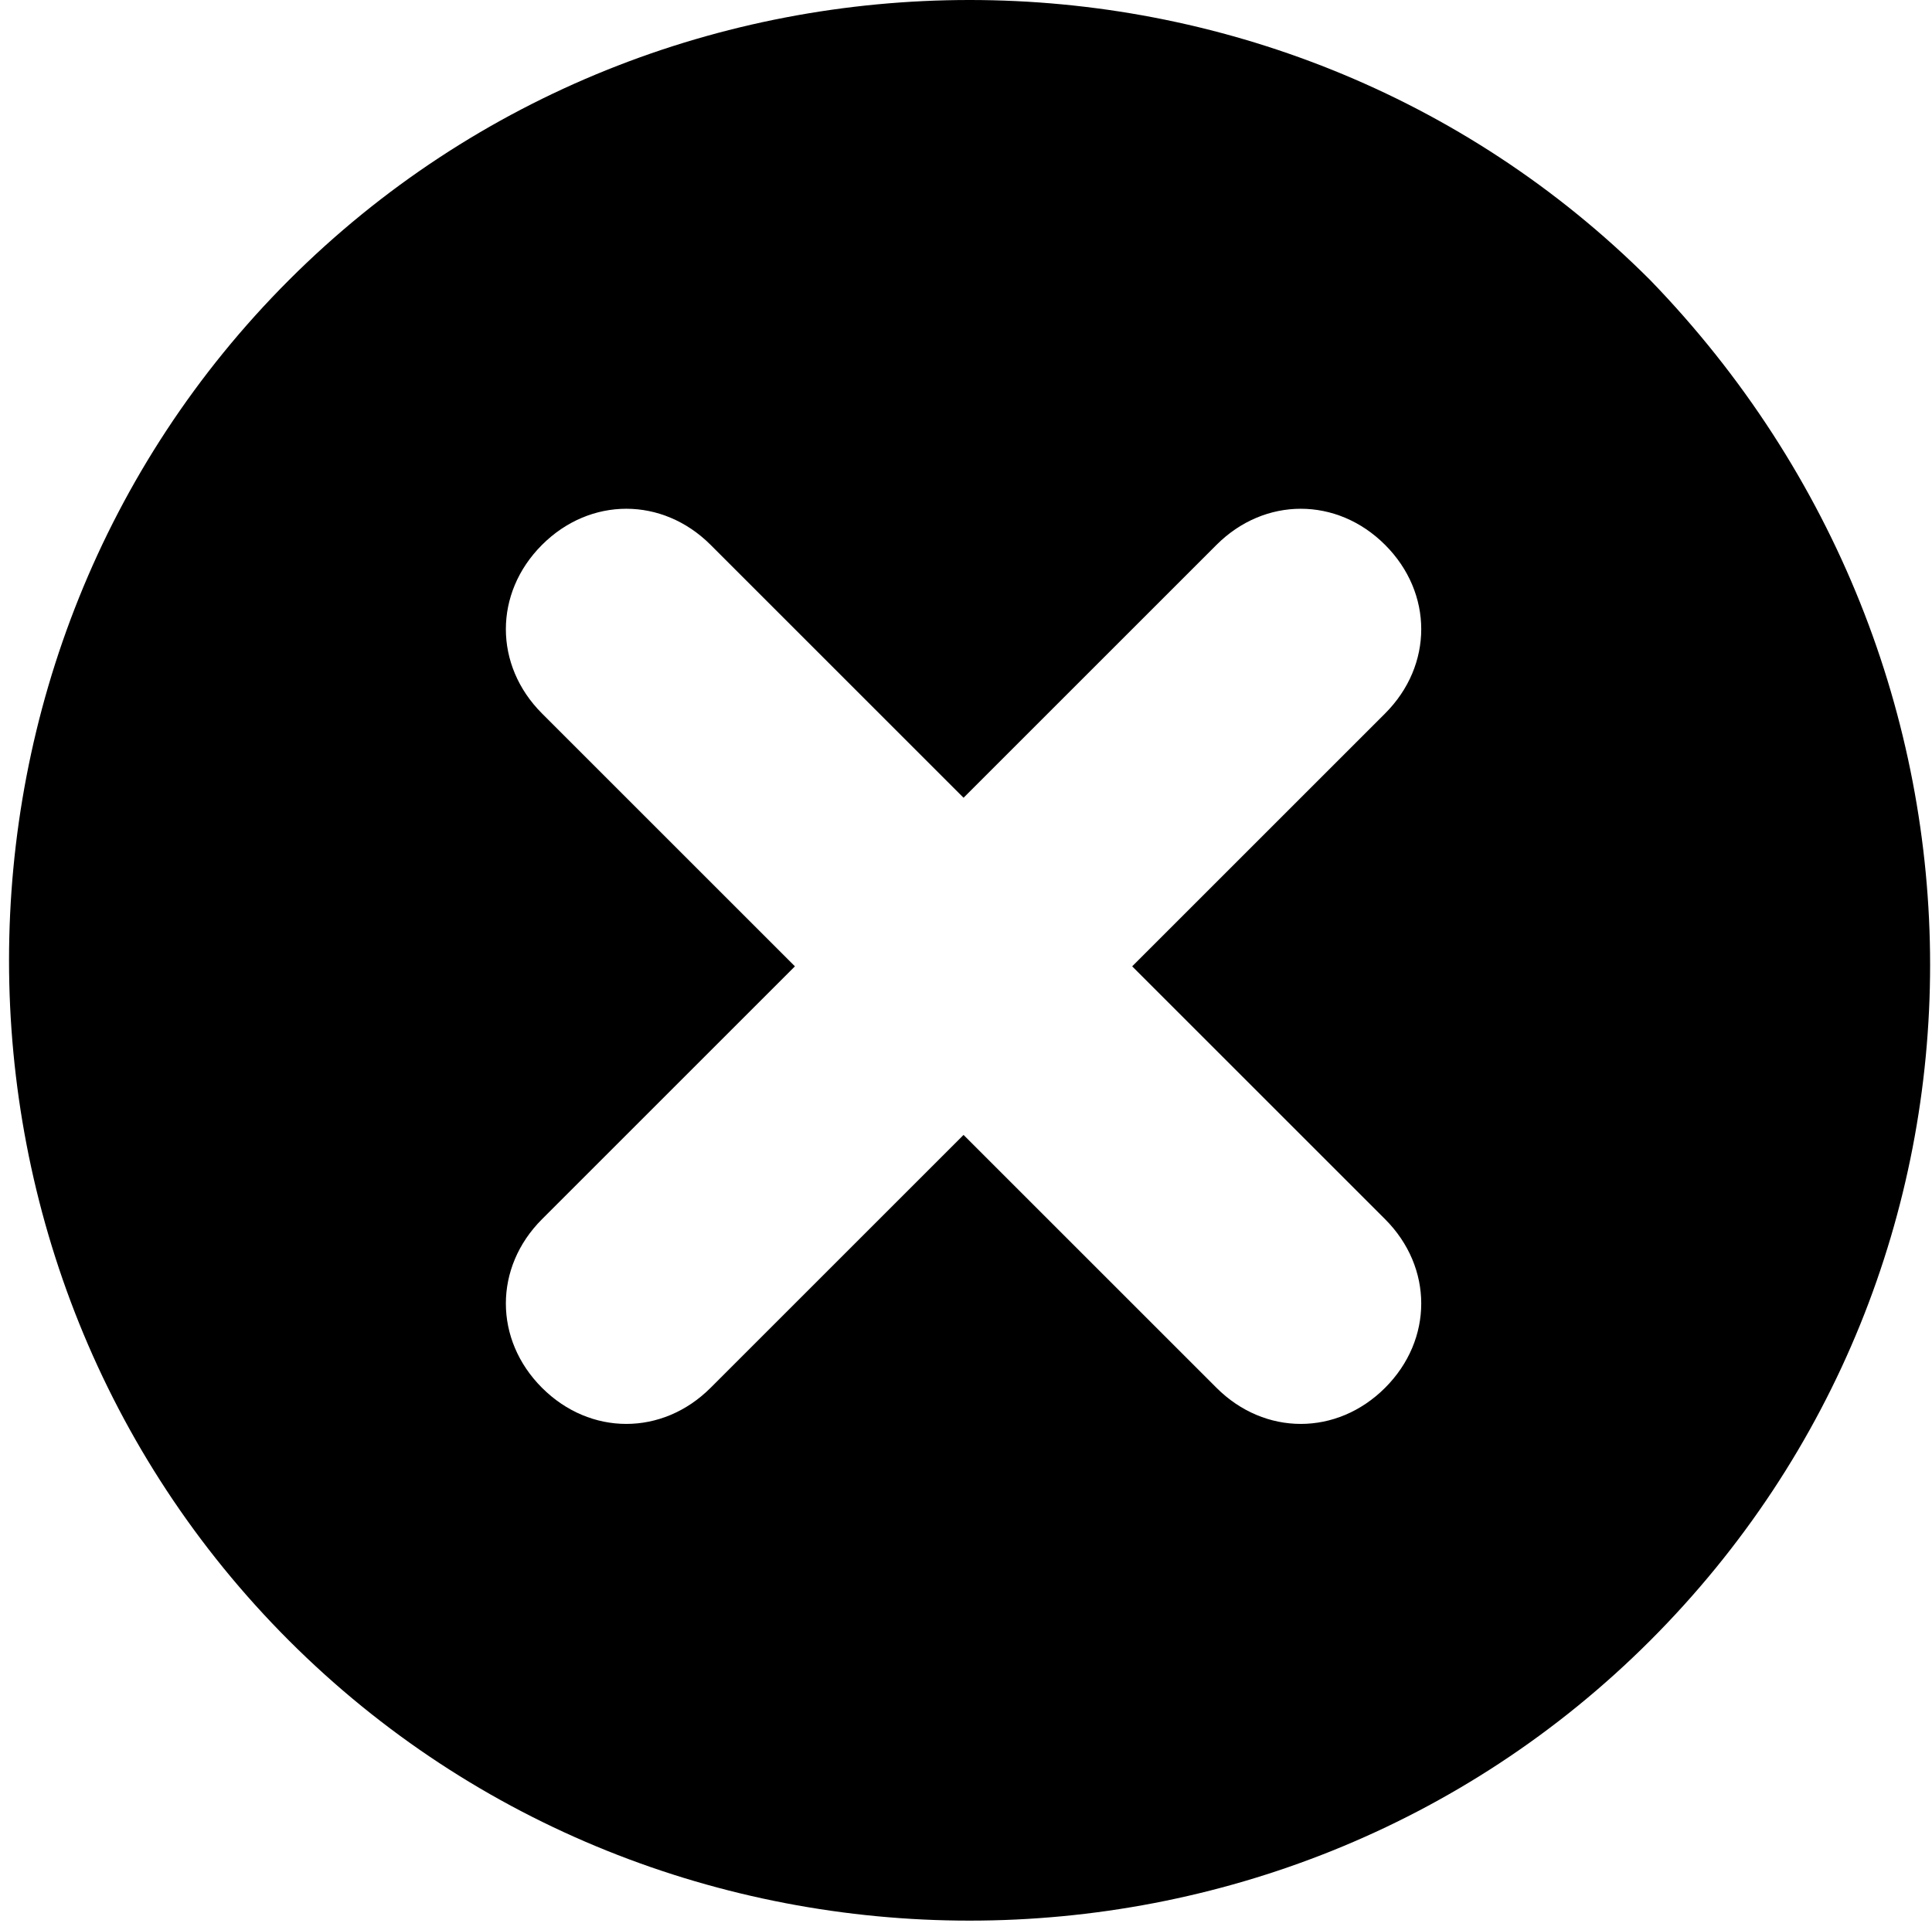 <?xml version="1.0" standalone="no"?><!DOCTYPE svg PUBLIC "-//W3C//DTD SVG 1.1//EN" "http://www.w3.org/Graphics/SVG/1.1/DTD/svg11.dtd"><svg t="1643704831122" class="icon" viewBox="0 0 1025 1024" version="1.1" xmlns="http://www.w3.org/2000/svg" p-id="7511" xmlns:xlink="http://www.w3.org/1999/xlink" width="128.125" height="128"><defs><style type="text/css"></style></defs><path d="M875.432 148.568C677.342-49.523 351.451-49.523 153.36 148.568s-198.09 523.981 0 722.072 523.981 198.09 722.072 0 198.09-517.591 0-722.072z m-230.041 587.881L511.201 602.259l-134.19 134.19c-25.56 25.56-63.9 25.56-89.46 0s-25.56-63.9 0-89.46L421.741 512.799 287.551 378.608c-25.56-25.56-25.56-63.9 0-89.46 25.56-25.56 63.9-25.56 89.46 0L511.201 423.339l134.19-134.19c25.56-25.56 63.9-25.56 89.46 0s25.56 63.9 0 89.46L600.661 512.799l134.19 134.19c25.56 25.56 25.56 63.9 0 89.46-25.56 25.56-63.9 25.56-89.46 0z" p-id="7512"></path></svg>